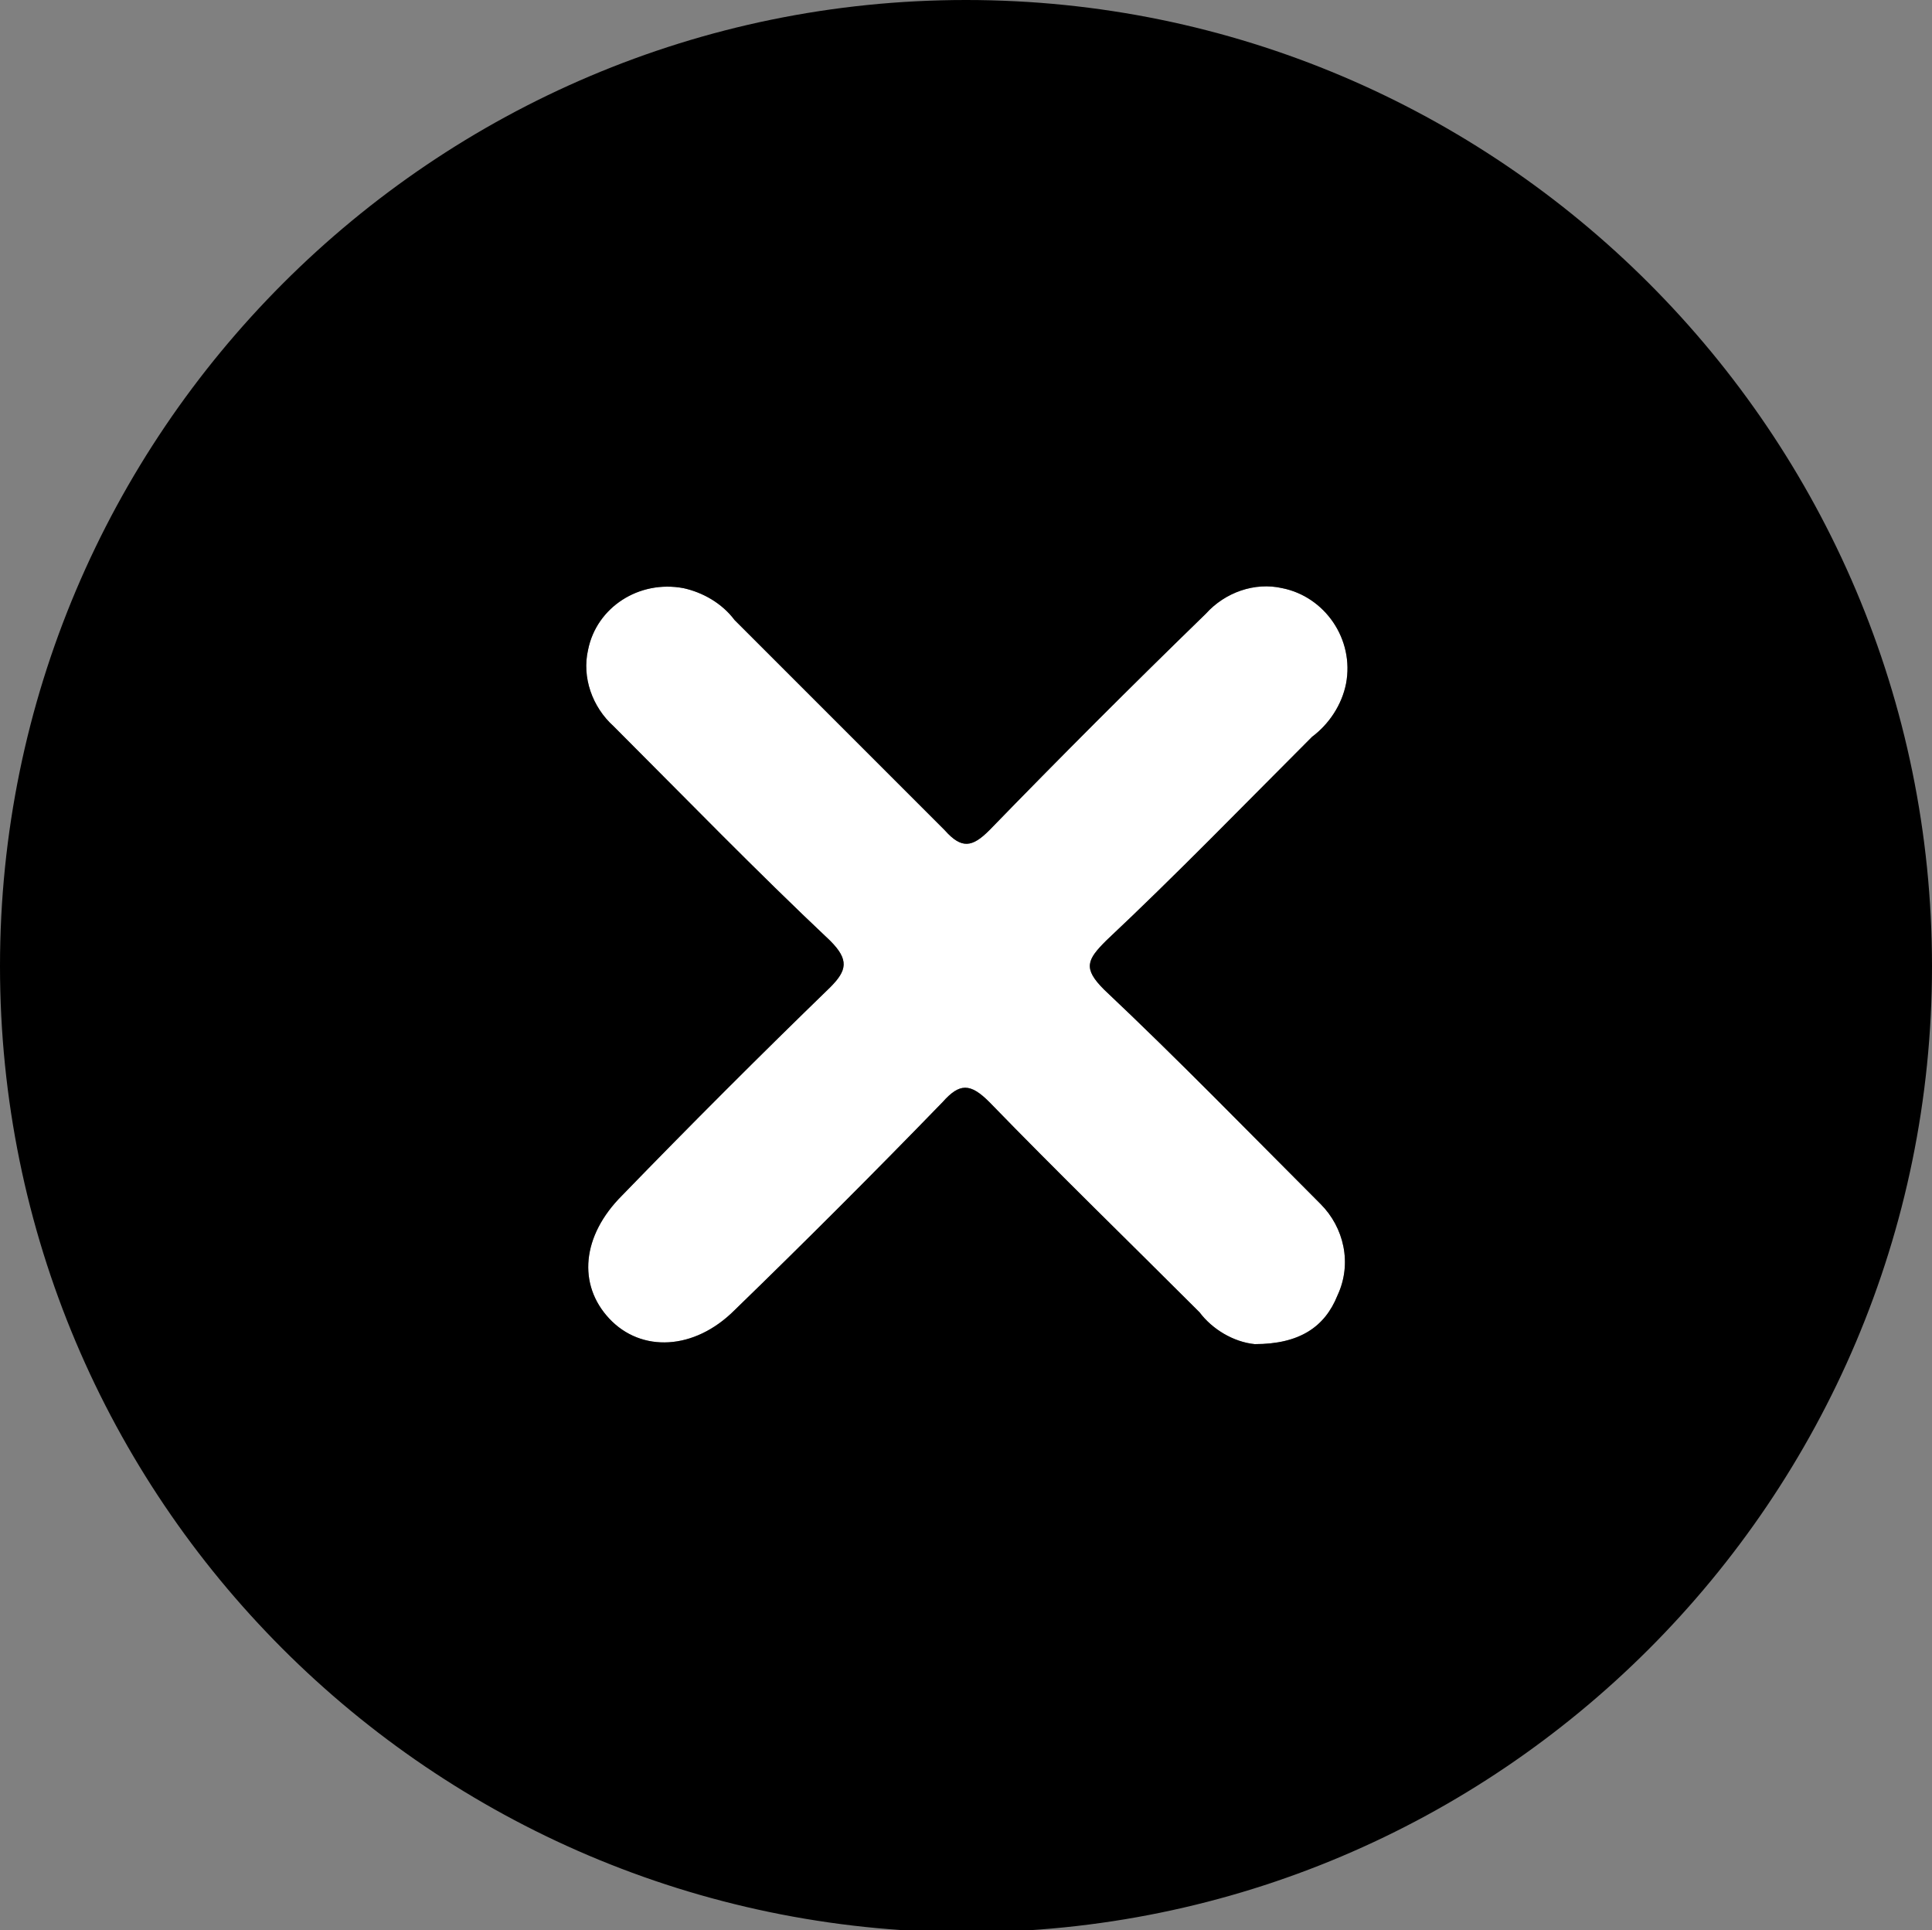 <?xml version="1.0" encoding="utf-8"?>
<!-- Generator: Adobe Illustrator 28.0.0, SVG Export Plug-In . SVG Version: 6.00 Build 0)  -->
<svg version="1.1" id="Layer_1" xmlns="http://www.w3.org/2000/svg" xmlns:xlink="http://www.w3.org/1999/xlink" x="0px" y="0px"
	 viewBox="0 0 91 90.9" style="enable-background:new 0 0 91 90.9;" xml:space="preserve">
<rect x="0" y="0" width="91" height="90.9" fill="#808080" stroke="none"/>
<style type="text/css">
	.st0{fill:#FFFFFF;}
</style>
<path class="st0" d="M63,61c-0.6,1.5-1.8,2.3-3.9,2.3c-1-0.1-2-0.7-2.6-1.5c-3.3-3.3-6.7-6.6-9.9-9.9c-0.9-0.9-1.4-0.9-2.2,0
	c-3.2,3.3-6.5,6.6-9.8,9.8c-1.9,1.9-4.4,2-5.9,0.4c-1.5-1.6-1.3-3.9,0.6-5.8c3.2-3.3,6.5-6.6,9.8-9.8c0.8-0.8,0.9-1.3,0-2.2
	c-3.5-3.3-6.8-6.7-10.2-10.1c-1-0.9-1.5-2.3-1.2-3.6c0.4-2,2.4-3.3,4.5-2.9c0.9,0.2,1.8,0.7,2.4,1.5c3.3,3.3,6.6,6.6,9.9,9.9
	c0.8,0.9,1.3,0.8,2.1,0c3.3-3.4,6.7-6.8,10.2-10.2c0.9-1,2.3-1.5,3.6-1.2c2,0.4,3.4,2.4,3,4.5c-0.2,1-0.8,1.9-1.6,2.5
	c-3.2,3.2-6.4,6.5-9.7,9.6c-0.9,0.9-1.1,1.3-0.1,2.3c3.5,3.3,6.8,6.7,10.2,10.1C63.3,57.8,63.7,59.5,63,61z"/>
<g id="Layer_2_00000003105311734664951940000007746156825165213848_">
	<g id="Layer_1-2">
		<path d="M45.5,0C20.4,0,0,20.4,0,45.5C0,70.6,20.3,90.9,45.4,91h0.1C70.6,91,91,70.6,91,45.5S70.6,0,45.5,0z M63,61
			c-0.6,1.5-1.8,2.3-3.9,2.3c-1-0.1-2-0.7-2.6-1.5c-3.3-3.3-6.7-6.6-9.9-9.9c-0.9-0.9-1.4-0.9-2.2,0c-3.2,3.3-6.5,6.6-9.8,9.8
			c-1.9,1.9-4.4,2-5.9,0.4c-1.5-1.6-1.3-3.9,0.6-5.8c3.2-3.3,6.5-6.6,9.8-9.8c0.8-0.8,0.9-1.3,0-2.2c-3.5-3.3-6.8-6.7-10.2-10.1
			c-1-0.9-1.5-2.3-1.2-3.6c0.4-2,2.4-3.3,4.5-2.9c0.9,0.2,1.8,0.7,2.4,1.5c3.3,3.3,6.6,6.6,9.9,9.9c0.8,0.9,1.3,0.8,2.1,0
			c3.3-3.4,6.7-6.8,10.2-10.2c0.9-1,2.3-1.5,3.6-1.2c2,0.4,3.4,2.4,3,4.5c-0.2,1-0.8,1.9-1.6,2.5c-3.2,3.2-6.4,6.5-9.7,9.6
			c-0.9,0.9-1.1,1.3-0.1,2.3c3.5,3.3,6.8,6.7,10.2,10.1C63.3,57.8,63.7,59.5,63,61z"/>
	</g>
</g>
</svg>
